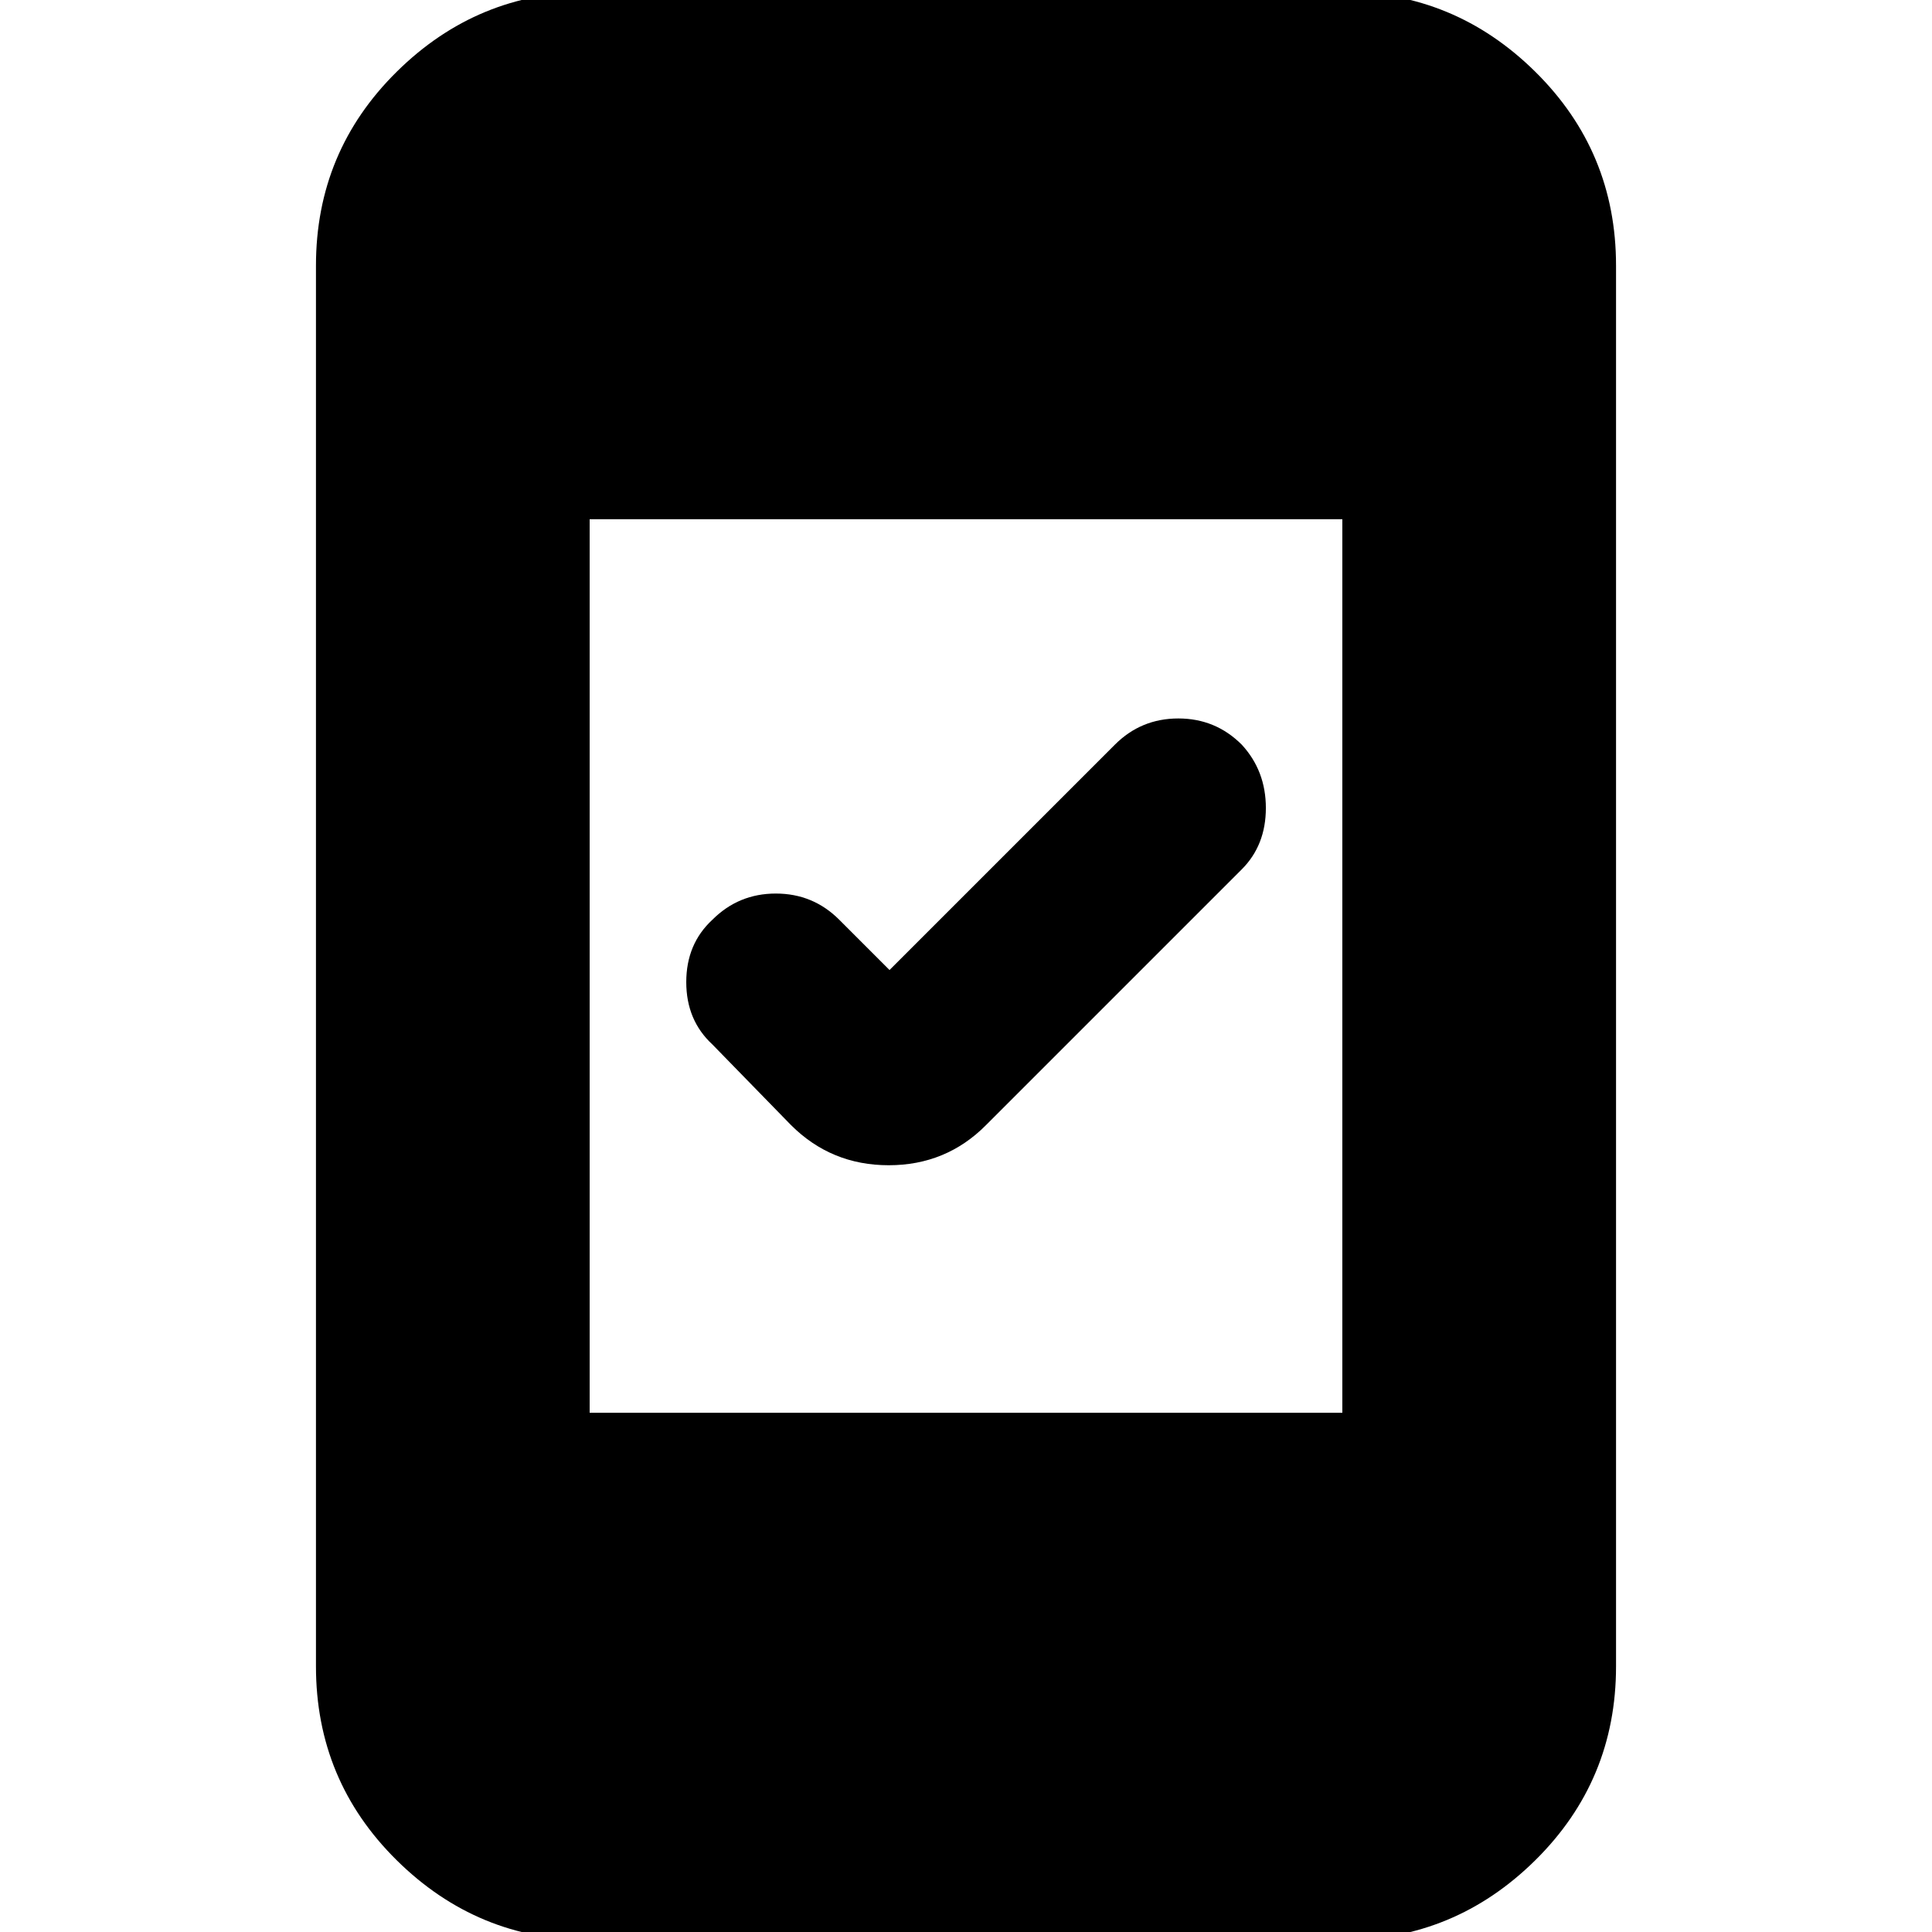 <svg xmlns="http://www.w3.org/2000/svg" height="24" viewBox="0 -960 960 960" width="24"><path d="m442-478 112-112q13-13 31.5-13t31.5 13q12 13 12 31.5T617-528L490-401q-19.82 20-48.41 20Q413-381 393-401l-39-40q-13-12-13-31t13-31q13-13 31.5-13t31.5 13l25 25ZM293 4q-55.73 0-95.86-39.64Q157-75.28 157-132v-696q0-56.72 40.14-96.36Q237.27-964 293-964h374q55.72 0 95.86 39.64T803-828v696q0 56.72-40.14 96.36T667 4H293Zm0-262h374v-444H293v444Z"/></svg>